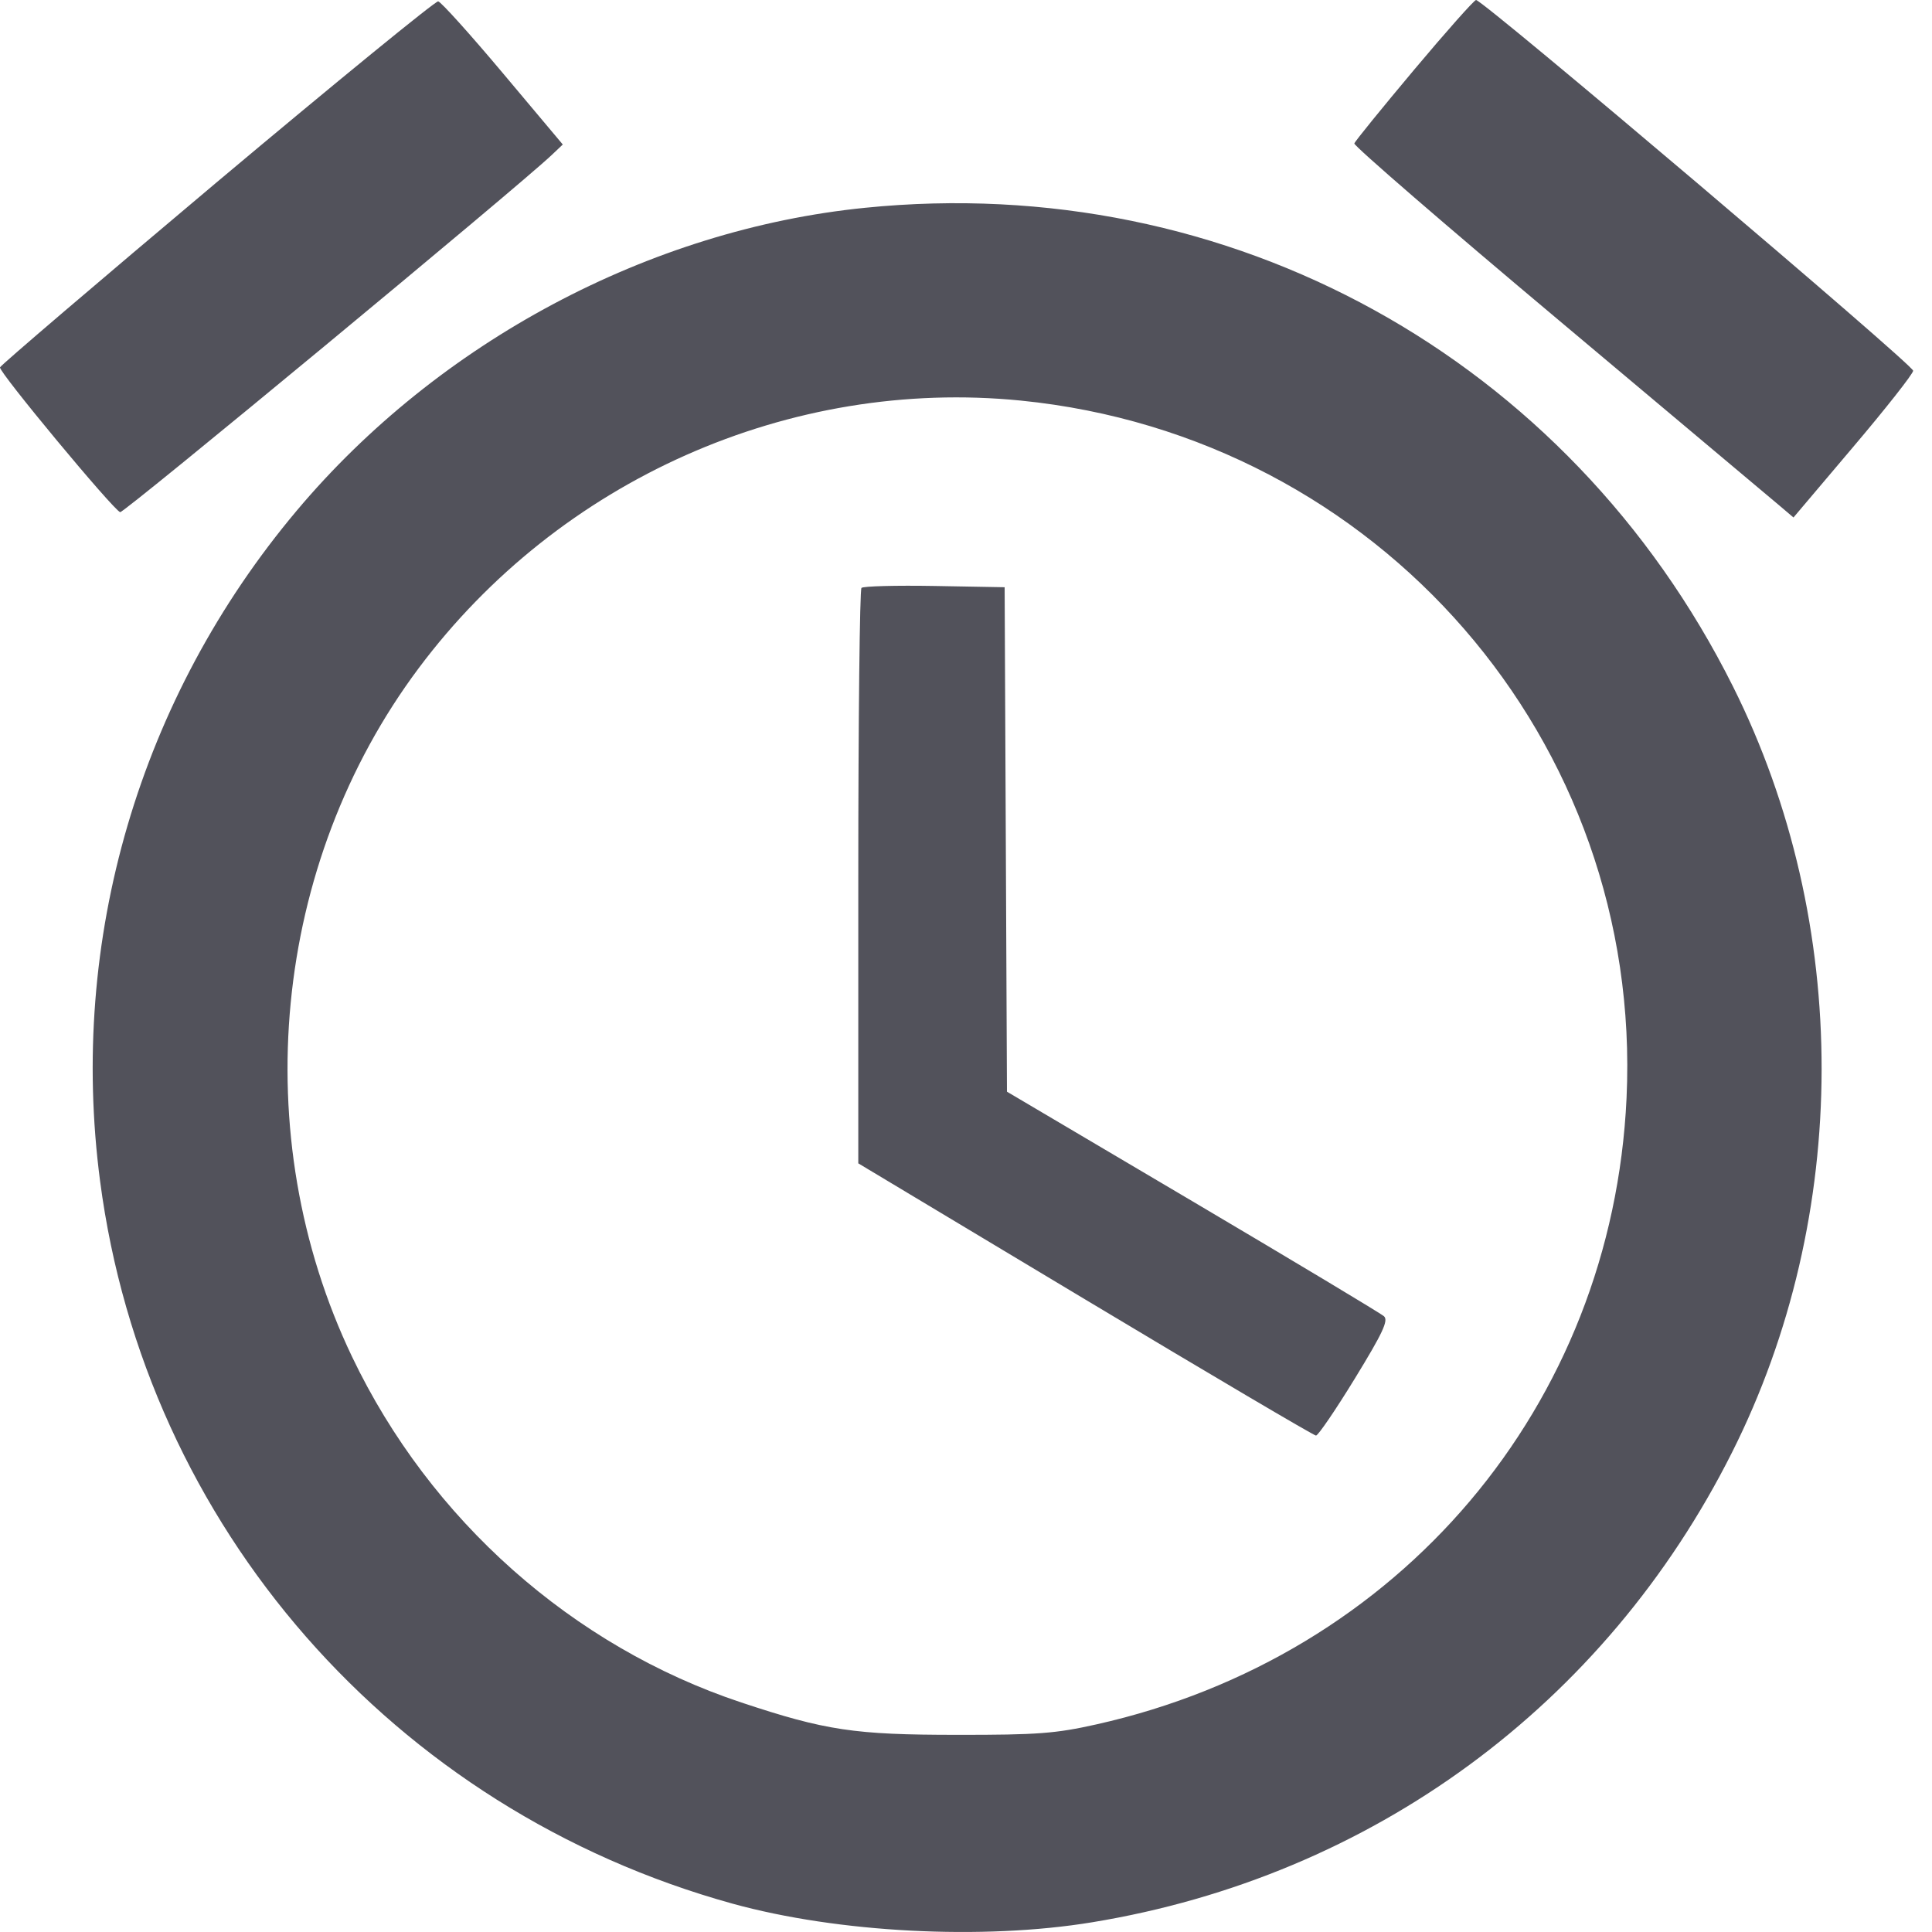 <svg width="20" height="20" viewBox="0 0 20 20" fill="none" xmlns="http://www.w3.org/2000/svg">
<path fill-rule="evenodd" clip-rule="evenodd" d="M2.248 1.883C1.02 2.916 0.008 3.78 0 3.803C-0.015 3.848 1.171 5.277 1.244 5.302C1.28 5.315 5.366 1.933 5.713 1.603L5.826 1.496L5.207 0.759C4.867 0.354 4.565 0.019 4.536 0.014C4.507 0.01 3.477 0.851 2.248 1.883ZM14.639 0.722C14.306 1.119 14.027 1.462 14.02 1.485C14.012 1.508 14.966 2.333 16.14 3.318C17.313 4.303 18.339 5.165 18.42 5.233L18.566 5.357L19.183 4.628C19.523 4.227 19.803 3.871 19.805 3.838C19.811 3.78 15.351 -0.002 15.28 5.27192e-07C15.261 0 14.972 0.325 14.639 0.722ZM8.955 2.151C6.725 2.375 4.539 3.54 3.071 5.287C1.443 7.224 0.708 9.729 1.036 12.226C1.504 15.802 4.07 18.734 7.581 19.706C8.674 20.008 10.174 20.086 11.308 19.899C14.203 19.423 16.615 17.651 17.929 15.037C19.163 12.584 19.167 9.559 17.939 7.105C16.237 3.703 12.732 1.77 8.955 2.151ZM10.569 4.147C14.271 4.518 17.01 7.672 16.838 11.367C16.69 14.55 14.491 17.148 11.349 17.851C10.929 17.945 10.741 17.96 9.91 17.959C8.846 17.959 8.546 17.914 7.674 17.624C5.928 17.044 4.451 15.733 3.645 14.046C2.547 11.75 2.818 8.944 4.335 6.916C5.792 4.967 8.177 3.908 10.569 4.147ZM8.918 6.086C8.9 6.104 8.885 7.451 8.885 9.08V12.043L11.234 13.452C12.526 14.227 13.601 14.861 13.623 14.861C13.645 14.861 13.826 14.596 14.025 14.271C14.314 13.799 14.375 13.669 14.327 13.626C14.294 13.596 13.402 13.061 12.345 12.436L10.424 11.301L10.412 8.69L10.4 6.079L9.675 6.066C9.276 6.059 8.935 6.068 8.918 6.086Z" fill="#52525B"/>
</svg>
